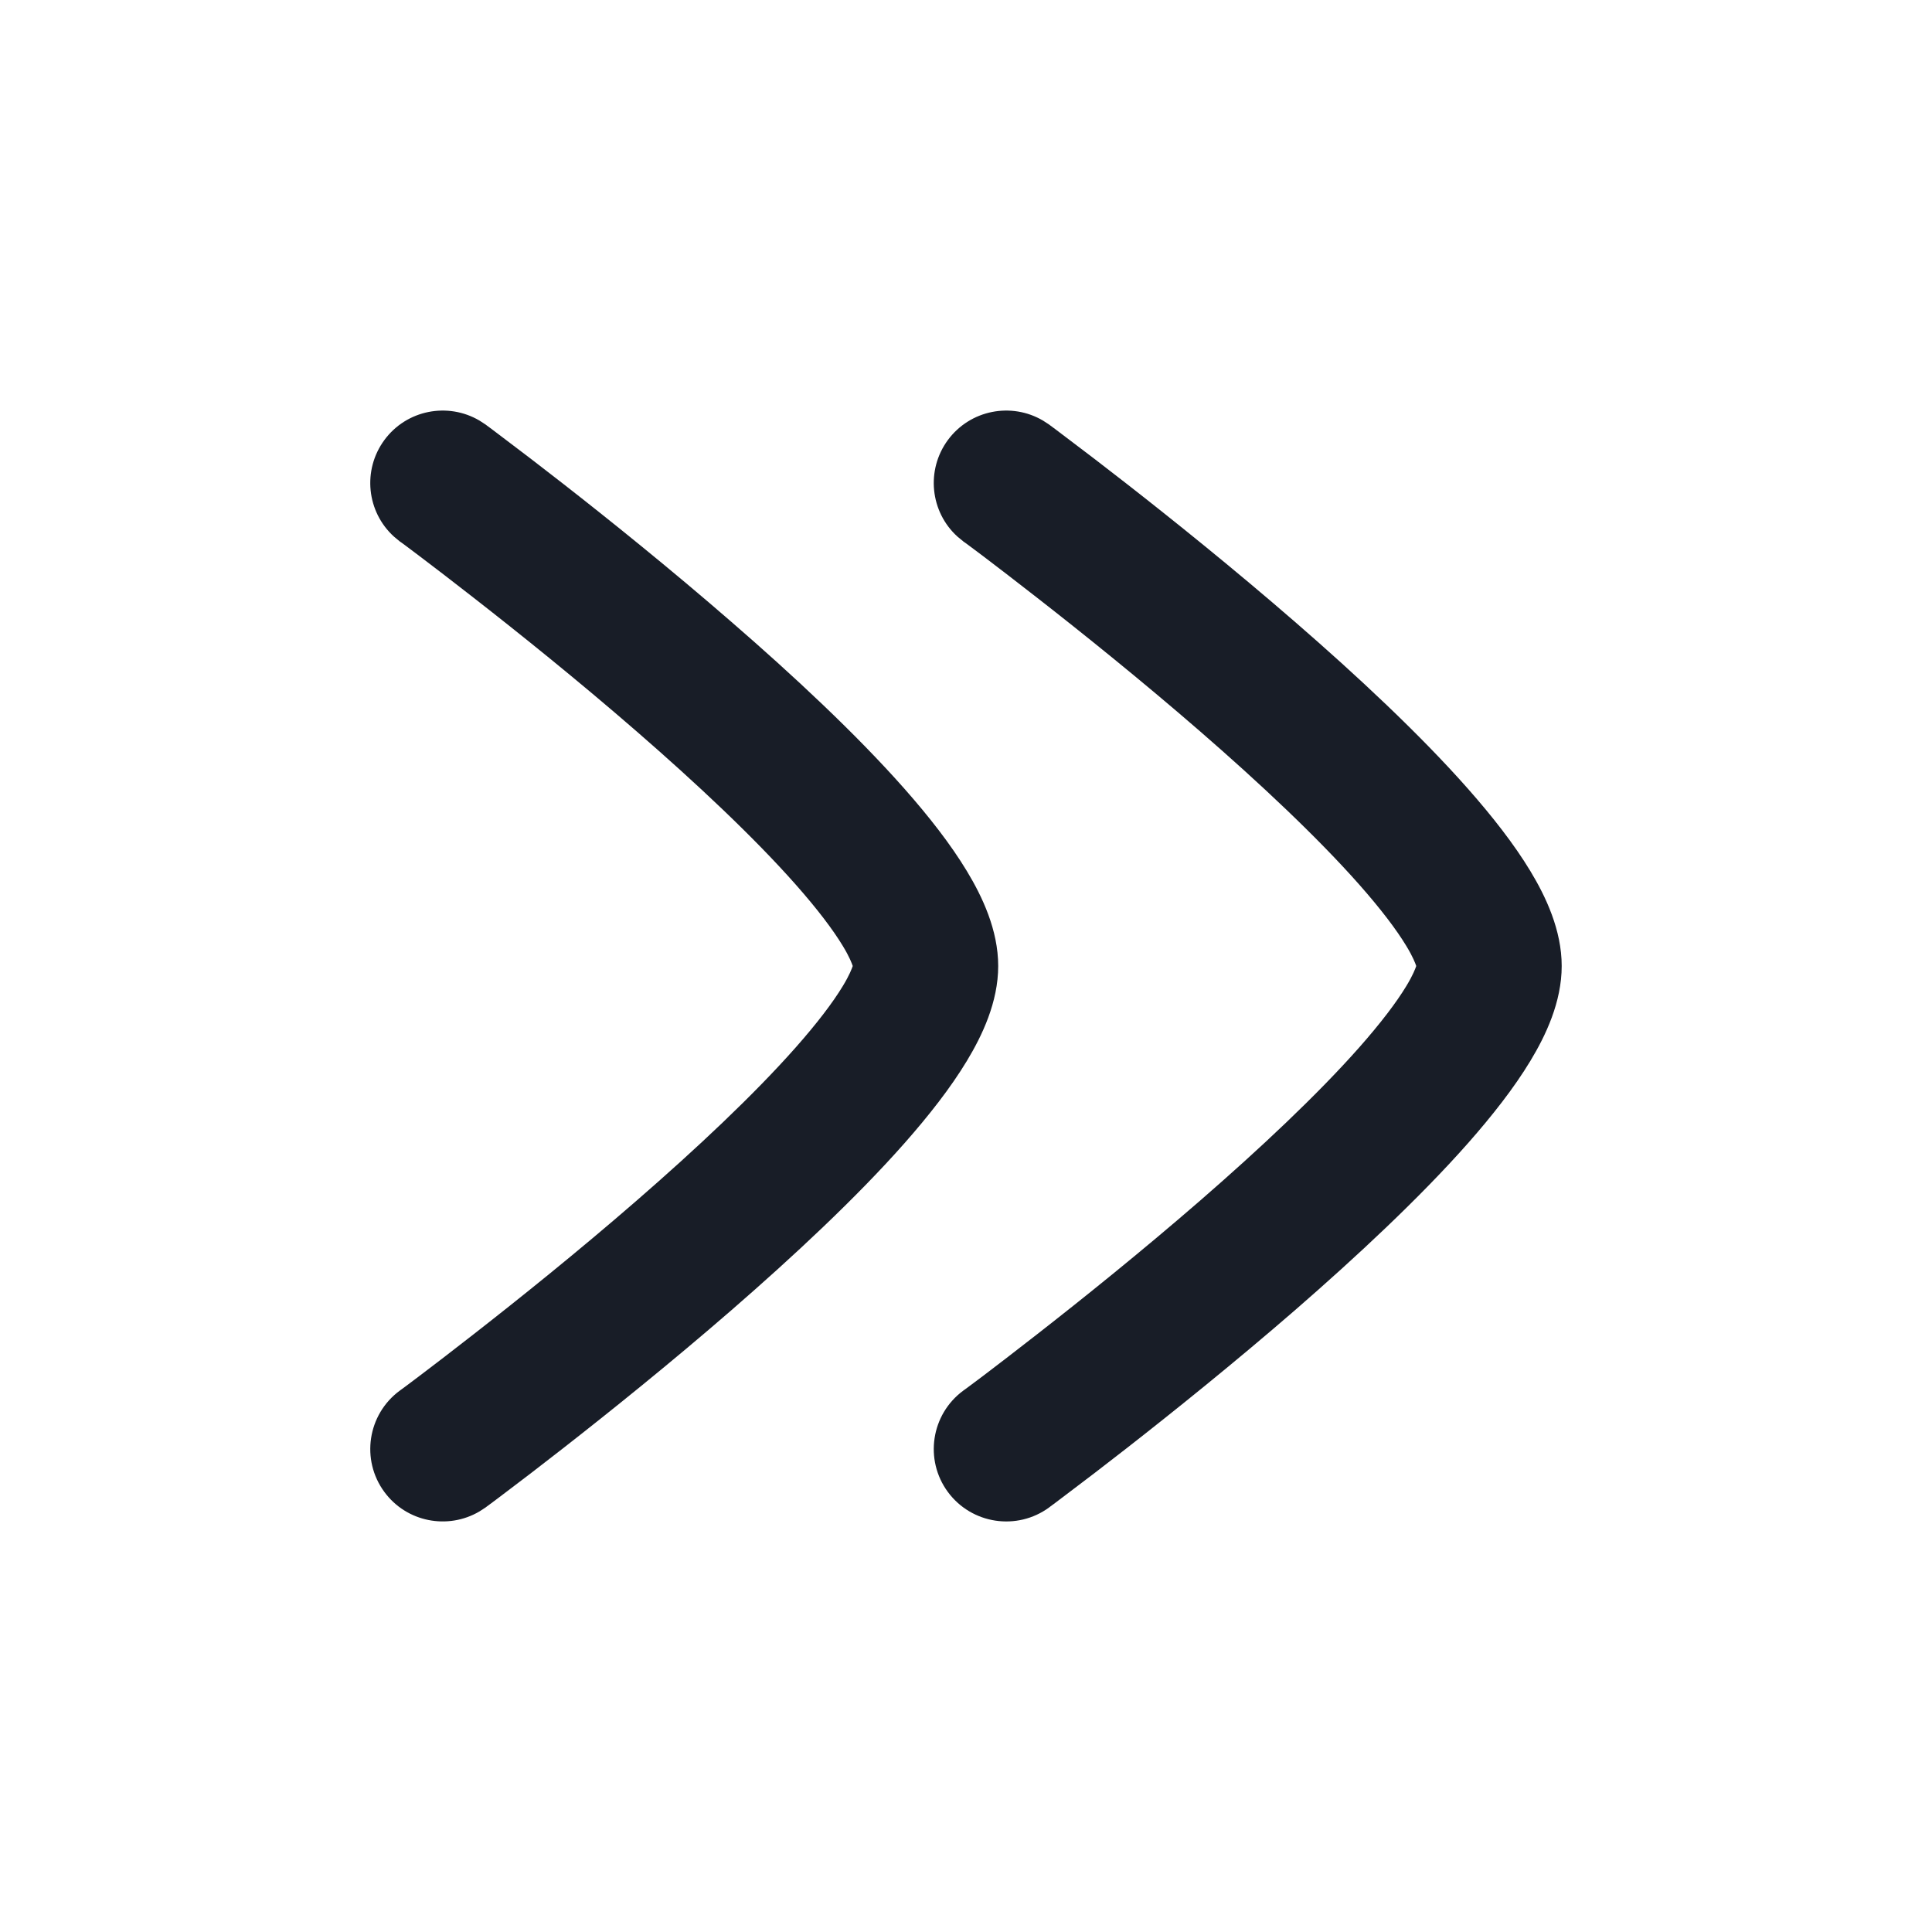 <svg width="24" height="24" viewBox="0 0 24 24" fill="none" xmlns="http://www.w3.org/2000/svg">
<path d="M11.775 5.466C12.052 5.091 12.564 4.993 12.957 5.225L13.034 5.275L13.035 5.276C13.036 5.277 13.037 5.278 13.039 5.279C13.042 5.282 13.046 5.285 13.052 5.289C13.064 5.298 13.082 5.311 13.105 5.328C13.15 5.362 13.216 5.412 13.299 5.475C13.467 5.601 13.705 5.783 13.991 6.006C14.561 6.451 15.324 7.063 16.09 7.728C16.851 8.388 17.636 9.119 18.237 9.8C18.536 10.139 18.809 10.486 19.012 10.823C19.201 11.136 19.4 11.552 19.4 12C19.4 12.448 19.201 12.864 19.012 13.177C18.809 13.514 18.536 13.861 18.237 14.2C17.636 14.881 16.851 15.611 16.09 16.273C15.324 16.937 14.561 17.549 13.991 17.994C13.705 18.217 13.467 18.399 13.299 18.525C13.216 18.588 13.15 18.638 13.105 18.672C13.082 18.689 13.064 18.702 13.052 18.711C13.046 18.715 13.042 18.718 13.039 18.721C13.037 18.722 13.036 18.723 13.035 18.724L13.034 18.725C12.634 19.019 12.07 18.934 11.775 18.534C11.48 18.134 11.566 17.57 11.966 17.275L11.966 17.274C11.967 17.274 11.968 17.273 11.969 17.273C11.972 17.271 11.976 17.267 11.981 17.264C11.992 17.256 12.008 17.244 12.029 17.229C12.071 17.197 12.135 17.15 12.216 17.089C12.376 16.967 12.607 16.791 12.883 16.575C13.438 16.142 14.175 15.551 14.91 14.913C15.648 14.272 16.364 13.601 16.887 13.009C17.15 12.711 17.346 12.454 17.471 12.247C17.553 12.112 17.582 12.032 17.593 12C17.582 11.968 17.553 11.888 17.471 11.753C17.346 11.546 17.15 11.289 16.887 10.991C16.364 10.399 15.648 9.728 14.91 9.087C14.175 8.449 13.438 7.858 12.883 7.425C12.607 7.209 12.376 7.033 12.216 6.911C12.135 6.85 12.071 6.803 12.029 6.771C12.008 6.756 11.992 6.744 11.981 6.736C11.976 6.732 11.972 6.729 11.969 6.728C11.968 6.727 11.967 6.726 11.966 6.726L11.966 6.725L11.894 6.666C11.556 6.36 11.499 5.841 11.775 5.466Z" fill="#181D27"/>
<path d="M4.775 5.466C5.051 5.091 5.564 4.993 5.957 5.225L6.034 5.275L6.035 5.276C6.036 5.277 6.037 5.278 6.039 5.279C6.042 5.282 6.047 5.285 6.052 5.289C6.064 5.298 6.082 5.311 6.105 5.328C6.15 5.362 6.216 5.412 6.299 5.475C6.467 5.601 6.705 5.783 6.991 6.006C7.561 6.451 8.324 7.063 9.089 7.728C9.851 8.388 10.636 9.119 11.237 9.8C11.536 10.139 11.809 10.486 12.012 10.823C12.201 11.136 12.4 11.552 12.4 12C12.4 12.448 12.201 12.864 12.012 13.177C11.809 13.514 11.536 13.861 11.237 14.2C10.636 14.881 9.851 15.611 9.089 16.273C8.324 16.937 7.561 17.549 6.991 17.994C6.705 18.217 6.468 18.399 6.3 18.525C6.217 18.589 6.15 18.638 6.105 18.672C6.082 18.689 6.064 18.702 6.052 18.711C6.047 18.715 6.042 18.718 6.039 18.721C6.037 18.722 6.036 18.723 6.035 18.724L6.034 18.725L5.957 18.775C5.564 19.007 5.051 18.909 4.775 18.534C4.48 18.134 4.566 17.57 4.966 17.275C4.967 17.275 4.968 17.273 4.969 17.273C4.972 17.271 4.976 17.267 4.981 17.264C4.992 17.256 5.008 17.244 5.029 17.229C5.071 17.197 5.135 17.15 5.215 17.089C5.376 16.967 5.607 16.791 5.883 16.575C6.438 16.142 7.176 15.551 7.91 14.913C8.648 14.272 9.364 13.601 9.887 13.009C10.15 12.711 10.346 12.454 10.471 12.247C10.553 12.112 10.582 12.032 10.593 12C10.582 11.968 10.553 11.888 10.471 11.753C10.346 11.546 10.15 11.289 9.887 10.991C9.364 10.399 8.648 9.728 7.91 9.087C7.176 8.449 6.438 7.858 5.883 7.425C5.607 7.209 5.376 7.033 5.215 6.911C5.135 6.85 5.071 6.803 5.029 6.771C5.008 6.756 4.992 6.744 4.981 6.736C4.976 6.732 4.972 6.729 4.969 6.728C4.968 6.727 4.967 6.726 4.966 6.726L4.965 6.725L4.894 6.666C4.556 6.36 4.499 5.841 4.775 5.466Z" fill="#181D27"/>
</svg>
